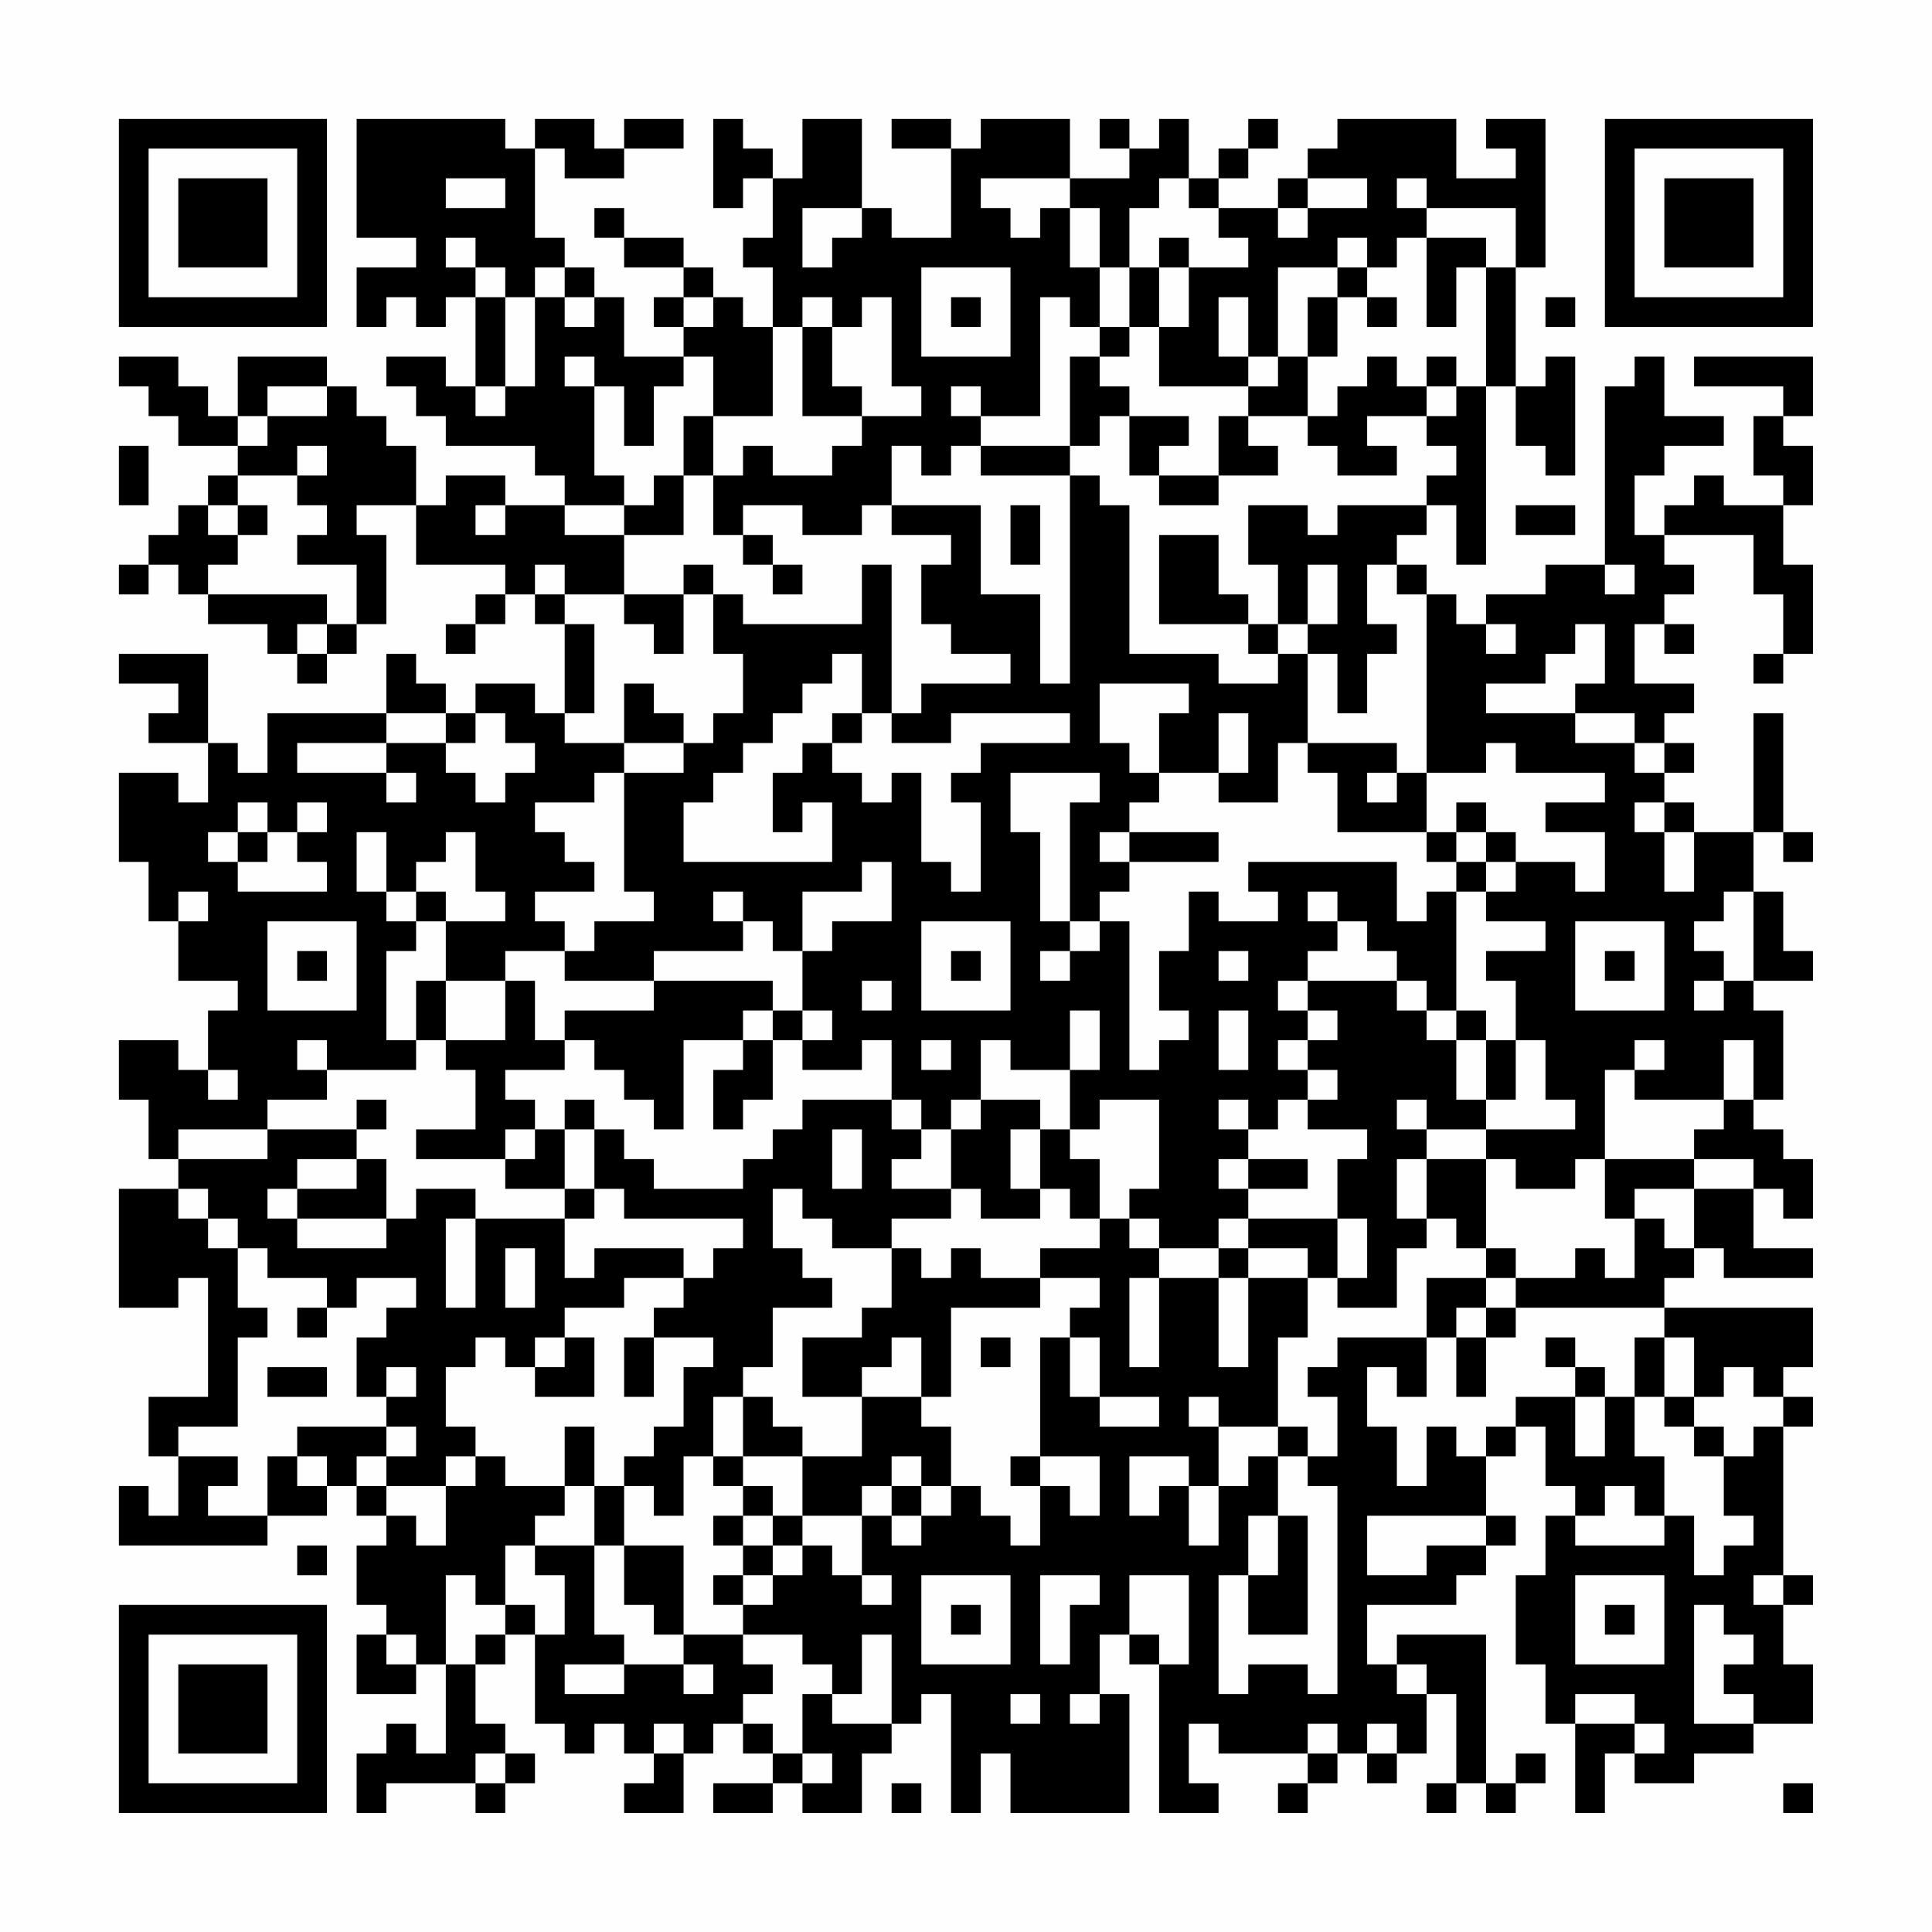 <?xml version="1.0" encoding="UTF-8"?>
<svg xmlns="http://www.w3.org/2000/svg" version="1.1" width="300" height="300" viewBox="0 0 300 300"><rect x="0" y="0" width="300" height="300" fill="#fefefe"/><g transform="scale(4.615)"><g transform="translate(4,4)"><path fill-rule="evenodd" d="M8 0L8 4L10 4L10 5L8 5L8 7L9 7L9 6L10 6L10 7L11 7L11 6L12 6L12 9L11 9L11 8L9 8L9 9L10 9L10 10L11 10L11 11L14 11L14 12L15 12L15 13L13 13L13 12L11 12L11 13L10 13L10 11L9 11L9 10L8 10L8 9L7 9L7 8L4 8L4 10L3 10L3 9L2 9L2 8L0 8L0 9L1 9L1 10L2 10L2 11L4 11L4 12L3 12L3 13L2 13L2 14L1 14L1 15L0 15L0 16L1 16L1 15L2 15L2 16L3 16L3 17L5 17L5 18L6 18L6 19L7 19L7 18L8 18L8 17L9 17L9 14L8 14L8 13L10 13L10 15L13 15L13 16L12 16L12 17L11 17L11 18L12 18L12 17L13 17L13 16L14 16L14 17L15 17L15 20L14 20L14 19L12 19L12 20L11 20L11 19L10 19L10 18L9 18L9 20L5 20L5 22L4 22L4 21L3 21L3 18L0 18L0 19L2 19L2 20L1 20L1 21L3 21L3 23L2 23L2 22L0 22L0 25L1 25L1 27L2 27L2 29L4 29L4 30L3 30L3 32L2 32L2 31L0 31L0 33L1 33L1 35L2 35L2 36L0 36L0 40L2 40L2 39L3 39L3 43L1 43L1 45L2 45L2 47L1 47L1 46L0 46L0 48L5 48L5 47L7 47L7 46L8 46L8 47L9 47L9 48L8 48L8 50L9 50L9 51L8 51L8 53L10 53L10 52L11 52L11 55L10 55L10 54L9 54L9 55L8 55L8 57L9 57L9 56L12 56L12 57L13 57L13 56L14 56L14 55L13 55L13 54L12 54L12 52L13 52L13 51L14 51L14 54L15 54L15 55L16 55L16 54L17 54L17 55L18 55L18 56L17 56L17 57L19 57L19 55L20 55L20 54L21 54L21 55L22 55L22 56L20 56L20 57L22 57L22 56L23 56L23 57L25 57L25 55L26 55L26 54L27 54L27 53L28 53L28 57L29 57L29 55L30 55L30 57L34 57L34 53L33 53L33 51L34 51L34 52L35 52L35 57L37 57L37 56L36 56L36 54L37 54L37 55L40 55L40 56L39 56L39 57L40 57L40 56L41 56L41 55L42 55L42 56L43 56L43 55L44 55L44 53L45 53L45 56L44 56L44 57L45 57L45 56L46 56L46 57L47 57L47 56L48 56L48 55L47 55L47 56L46 56L46 51L43 51L43 52L42 52L42 50L45 50L45 49L46 49L46 48L47 48L47 47L46 47L46 45L47 45L47 44L48 44L48 46L49 46L49 47L48 47L48 49L47 49L47 52L48 52L48 54L49 54L49 57L50 57L50 55L51 55L51 56L53 56L53 55L55 55L55 54L57 54L57 52L56 52L56 50L57 50L57 49L56 49L56 44L57 44L57 43L56 43L56 42L57 42L57 40L52 40L52 39L53 39L53 38L54 38L54 39L57 39L57 38L55 38L55 36L56 36L56 37L57 37L57 35L56 35L56 34L55 34L55 33L56 33L56 30L55 30L55 29L57 29L57 28L56 28L56 26L55 26L55 24L56 24L56 25L57 25L57 24L56 24L56 20L55 20L55 24L53 24L53 23L52 23L52 22L53 22L53 21L52 21L52 20L53 20L53 19L51 19L51 17L52 17L52 18L53 18L53 17L52 17L52 16L53 16L53 15L52 15L52 14L55 14L55 16L56 16L56 18L55 18L55 19L56 19L56 18L57 18L57 15L56 15L56 13L57 13L57 11L56 11L56 10L57 10L57 8L53 8L53 9L56 9L56 10L55 10L55 12L56 12L56 13L54 13L54 12L53 12L53 13L52 13L52 14L51 14L51 12L52 12L52 11L54 11L54 10L52 10L52 8L51 8L51 9L50 9L50 15L48 15L48 16L46 16L46 17L45 17L45 16L44 16L44 15L43 15L43 14L44 14L44 13L45 13L45 15L46 15L46 9L47 9L47 11L48 11L48 12L49 12L49 8L48 8L48 9L47 9L47 5L48 5L48 0L46 0L46 1L47 1L47 2L45 2L45 0L41 0L41 1L40 1L40 2L39 2L39 3L37 3L37 2L38 2L38 1L39 1L39 0L38 0L38 1L37 1L37 2L36 2L36 0L35 0L35 1L34 1L34 0L33 0L33 1L34 1L34 2L32 2L32 0L29 0L29 1L28 1L28 0L26 0L26 1L28 1L28 4L26 4L26 3L25 3L25 0L23 0L23 2L22 2L22 1L21 1L21 0L20 0L20 3L21 3L21 2L22 2L22 4L21 4L21 5L22 5L22 7L21 7L21 6L20 6L20 5L19 5L19 4L17 4L17 3L16 3L16 4L17 4L17 5L19 5L19 6L18 6L18 7L19 7L19 8L17 8L17 6L16 6L16 5L15 5L15 4L14 4L14 1L15 1L15 2L17 2L17 1L19 1L19 0L17 0L17 1L16 1L16 0L14 0L14 1L13 1L13 0ZM11 2L11 3L13 3L13 2ZM29 2L29 3L30 3L30 4L31 4L31 3L32 3L32 5L33 5L33 7L32 7L32 6L31 6L31 10L29 10L29 9L28 9L28 10L29 10L29 11L28 11L28 12L27 12L27 11L26 11L26 13L25 13L25 14L23 14L23 13L21 13L21 14L20 14L20 12L21 12L21 11L22 11L22 12L24 12L24 11L25 11L25 10L27 10L27 9L26 9L26 6L25 6L25 7L24 7L24 6L23 6L23 7L22 7L22 10L20 10L20 8L19 8L19 9L18 9L18 11L17 11L17 9L16 9L16 8L15 8L15 9L16 9L16 12L17 12L17 13L15 13L15 14L17 14L17 16L15 16L15 15L14 15L14 16L15 16L15 17L16 17L16 20L15 20L15 21L17 21L17 22L16 22L16 23L14 23L14 24L15 24L15 25L16 25L16 26L14 26L14 27L15 27L15 28L13 28L13 29L11 29L11 27L13 27L13 26L12 26L12 24L11 24L11 25L10 25L10 26L9 26L9 24L8 24L8 26L9 26L9 27L10 27L10 28L9 28L9 31L10 31L10 32L7 32L7 31L6 31L6 32L7 32L7 33L5 33L5 34L2 34L2 35L5 35L5 34L8 34L8 35L6 35L6 36L5 36L5 37L6 37L6 38L9 38L9 37L10 37L10 36L12 36L12 37L11 37L11 40L12 40L12 37L15 37L15 39L16 39L16 38L19 38L19 39L17 39L17 40L15 40L15 41L14 41L14 42L13 42L13 41L12 41L12 42L11 42L11 44L12 44L12 45L11 45L11 46L9 46L9 45L10 45L10 44L9 44L9 43L10 43L10 42L9 42L9 43L8 43L8 41L9 41L9 40L10 40L10 39L8 39L8 40L7 40L7 39L5 39L5 38L4 38L4 37L3 37L3 36L2 36L2 37L3 37L3 38L4 38L4 40L5 40L5 41L4 41L4 44L2 44L2 45L4 45L4 46L3 46L3 47L5 47L5 45L6 45L6 46L7 46L7 45L6 45L6 44L9 44L9 45L8 45L8 46L9 46L9 47L10 47L10 48L11 48L11 46L12 46L12 45L13 45L13 46L15 46L15 47L14 47L14 48L13 48L13 50L12 50L12 49L11 49L11 52L12 52L12 51L13 51L13 50L14 50L14 51L15 51L15 49L14 49L14 48L16 48L16 51L17 51L17 52L15 52L15 53L17 53L17 52L19 52L19 53L20 53L20 52L19 52L19 51L21 51L21 52L22 52L22 53L21 53L21 54L22 54L22 55L23 55L23 56L24 56L24 55L23 55L23 53L24 53L24 54L26 54L26 51L25 51L25 53L24 53L24 52L23 52L23 51L21 51L21 50L22 50L22 49L23 49L23 48L24 48L24 49L25 49L25 50L26 50L26 49L25 49L25 47L26 47L26 48L27 48L27 47L28 47L28 46L29 46L29 47L30 47L30 48L31 48L31 46L32 46L32 47L33 47L33 45L31 45L31 41L32 41L32 43L33 43L33 44L35 44L35 43L33 43L33 41L32 41L32 40L33 40L33 39L31 39L31 38L33 38L33 37L34 37L34 38L35 38L35 39L34 39L34 42L35 42L35 39L37 39L37 42L38 42L38 39L40 39L40 41L39 41L39 44L37 44L37 43L36 43L36 44L37 44L37 46L36 46L36 45L34 45L34 47L35 47L35 46L36 46L36 48L37 48L37 46L38 46L38 45L39 45L39 47L38 47L38 49L37 49L37 53L38 53L38 52L40 52L40 53L41 53L41 46L40 46L40 45L41 45L41 43L40 43L40 42L41 42L41 41L44 41L44 43L43 43L43 42L42 42L42 44L43 44L43 46L44 46L44 44L45 44L45 45L46 45L46 44L47 44L47 43L49 43L49 45L50 45L50 43L51 43L51 45L52 45L52 47L51 47L51 46L50 46L50 47L49 47L49 48L52 48L52 47L53 47L53 49L54 49L54 48L55 48L55 47L54 47L54 45L55 45L55 44L56 44L56 43L55 43L55 42L54 42L54 43L53 43L53 41L52 41L52 40L47 40L47 39L49 39L49 38L50 38L50 39L51 39L51 37L52 37L52 38L53 38L53 36L55 36L55 35L53 35L53 34L54 34L54 33L55 33L55 31L54 31L54 33L51 33L51 32L52 32L52 31L51 31L51 32L50 32L50 35L49 35L49 36L47 36L47 35L46 35L46 34L49 34L49 33L48 33L48 31L47 31L47 29L46 29L46 28L48 28L48 27L46 27L46 26L47 26L47 25L49 25L49 26L50 26L50 24L48 24L48 23L50 23L50 22L47 22L47 21L46 21L46 22L44 22L44 16L43 16L43 15L42 15L42 17L43 17L43 18L42 18L42 20L41 20L41 18L40 18L40 17L41 17L41 15L40 15L40 17L39 17L39 15L38 15L38 13L40 13L40 14L41 14L41 13L44 13L44 12L45 12L45 11L44 11L44 10L45 10L45 9L46 9L46 5L47 5L47 3L44 3L44 2L43 2L43 3L44 3L44 4L43 4L43 5L42 5L42 4L41 4L41 5L39 5L39 8L38 8L38 6L37 6L37 8L38 8L38 9L35 9L35 7L36 7L36 5L38 5L38 4L37 4L37 3L36 3L36 2L35 2L35 3L34 3L34 5L33 5L33 3L32 3L32 2ZM40 2L40 3L39 3L39 4L40 4L40 3L42 3L42 2ZM23 3L23 5L24 5L24 4L25 4L25 3ZM11 4L11 5L12 5L12 6L13 6L13 9L12 9L12 10L13 10L13 9L14 9L14 6L15 6L15 7L16 7L16 6L15 6L15 5L14 5L14 6L13 6L13 5L12 5L12 4ZM35 4L35 5L34 5L34 7L33 7L33 8L32 8L32 11L29 11L29 12L32 12L32 19L31 19L31 16L29 16L29 13L26 13L26 14L28 14L28 15L27 15L27 17L28 17L28 18L30 18L30 19L27 19L27 20L26 20L26 15L25 15L25 17L21 17L21 16L20 16L20 15L19 15L19 16L17 16L17 17L18 17L18 18L19 18L19 16L20 16L20 18L21 18L21 20L20 20L20 21L19 21L19 20L18 20L18 19L17 19L17 21L19 21L19 22L17 22L17 26L18 26L18 27L16 27L16 28L15 28L15 29L18 29L18 30L15 30L15 31L14 31L14 29L13 29L13 31L11 31L11 29L10 29L10 31L11 31L11 32L12 32L12 34L10 34L10 35L13 35L13 36L15 36L15 37L16 37L16 36L17 36L17 37L21 37L21 38L20 38L20 39L19 39L19 40L18 40L18 41L17 41L17 43L18 43L18 41L20 41L20 42L19 42L19 44L18 44L18 45L17 45L17 46L16 46L16 44L15 44L15 46L16 46L16 48L17 48L17 50L18 50L18 51L19 51L19 48L17 48L17 46L18 46L18 47L19 47L19 45L20 45L20 46L21 46L21 47L20 47L20 48L21 48L21 49L20 49L20 50L21 50L21 49L22 49L22 48L23 48L23 47L25 47L25 46L26 46L26 47L27 47L27 46L28 46L28 44L27 44L27 43L28 43L28 40L31 40L31 39L29 39L29 38L28 38L28 39L27 39L27 38L26 38L26 37L28 37L28 36L29 36L29 37L31 37L31 36L32 36L32 37L33 37L33 35L32 35L32 34L33 34L33 33L35 33L35 36L34 36L34 37L35 37L35 38L37 38L37 39L38 39L38 38L40 38L40 39L41 39L41 40L43 40L43 38L44 38L44 37L45 37L45 38L46 38L46 39L44 39L44 41L45 41L45 43L46 43L46 41L47 41L47 40L46 40L46 39L47 39L47 38L46 38L46 35L44 35L44 34L46 34L46 33L47 33L47 31L46 31L46 30L45 30L45 26L46 26L46 25L47 25L47 24L46 24L46 23L45 23L45 24L44 24L44 22L43 22L43 21L40 21L40 18L39 18L39 17L38 17L38 16L37 16L37 14L35 14L35 17L38 17L38 18L39 18L39 19L37 19L37 18L34 18L34 13L33 13L33 12L32 12L32 11L33 11L33 10L34 10L34 12L35 12L35 13L37 13L37 12L39 12L39 11L38 11L38 10L40 10L40 11L41 11L41 12L43 12L43 11L42 11L42 10L44 10L44 9L45 9L45 8L44 8L44 9L43 9L43 8L42 8L42 9L41 9L41 10L40 10L40 8L41 8L41 6L42 6L42 7L43 7L43 6L42 6L42 5L41 5L41 6L40 6L40 8L39 8L39 9L38 9L38 10L37 10L37 12L35 12L35 11L36 11L36 10L34 10L34 9L33 9L33 8L34 8L34 7L35 7L35 5L36 5L36 4ZM44 4L44 7L45 7L45 5L46 5L46 4ZM27 5L27 8L30 8L30 5ZM19 6L19 7L20 7L20 6ZM28 6L28 7L29 7L29 6ZM48 6L48 7L49 7L49 6ZM23 7L23 10L25 10L25 9L24 9L24 7ZM5 9L5 10L4 10L4 11L5 11L5 10L7 10L7 9ZM19 10L19 12L18 12L18 13L17 13L17 14L19 14L19 12L20 12L20 10ZM0 11L0 13L1 13L1 11ZM6 11L6 12L4 12L4 13L3 13L3 14L4 14L4 15L3 15L3 16L7 16L7 17L6 17L6 18L7 18L7 17L8 17L8 15L6 15L6 14L7 14L7 13L6 13L6 12L7 12L7 11ZM4 13L4 14L5 14L5 13ZM12 13L12 14L13 14L13 13ZM30 13L30 15L31 15L31 13ZM47 13L47 14L49 14L49 13ZM21 14L21 15L22 15L22 16L23 16L23 15L22 15L22 14ZM50 15L50 16L51 16L51 15ZM46 17L46 18L47 18L47 17ZM49 17L49 18L48 18L48 19L46 19L46 20L49 20L49 21L51 21L51 22L52 22L52 21L51 21L51 20L49 20L49 19L50 19L50 17ZM24 18L24 19L23 19L23 20L22 20L22 21L21 21L21 22L20 22L20 23L19 23L19 25L24 25L24 23L23 23L23 24L22 24L22 22L23 22L23 21L24 21L24 22L25 22L25 23L26 23L26 22L27 22L27 25L28 25L28 26L29 26L29 23L28 23L28 22L29 22L29 21L32 21L32 20L28 20L28 21L26 21L26 20L25 20L25 18ZM33 19L33 21L34 21L34 22L35 22L35 23L34 23L34 24L33 24L33 25L34 25L34 26L33 26L33 27L32 27L32 23L33 23L33 22L30 22L30 24L31 24L31 27L32 27L32 28L31 28L31 29L32 29L32 28L33 28L33 27L34 27L34 32L35 32L35 31L36 31L36 30L35 30L35 28L36 28L36 26L37 26L37 27L39 27L39 26L38 26L38 25L43 25L43 27L44 27L44 26L45 26L45 25L46 25L46 24L45 24L45 25L44 25L44 24L41 24L41 22L40 22L40 21L39 21L39 23L37 23L37 22L38 22L38 20L37 20L37 22L35 22L35 20L36 20L36 19ZM9 20L9 21L6 21L6 22L9 22L9 23L10 23L10 22L9 22L9 21L11 21L11 22L12 22L12 23L13 23L13 22L14 22L14 21L13 21L13 20L12 20L12 21L11 21L11 20ZM24 20L24 21L25 21L25 20ZM42 22L42 23L43 23L43 22ZM4 23L4 24L3 24L3 25L4 25L4 26L7 26L7 25L6 25L6 24L7 24L7 23L6 23L6 24L5 24L5 23ZM51 23L51 24L52 24L52 26L53 26L53 24L52 24L52 23ZM4 24L4 25L5 25L5 24ZM34 24L34 25L37 25L37 24ZM25 25L25 26L23 26L23 28L22 28L22 27L21 27L21 26L20 26L20 27L21 27L21 28L18 28L18 29L22 29L22 30L21 30L21 31L19 31L19 34L18 34L18 33L17 33L17 32L16 32L16 31L15 31L15 32L13 32L13 33L14 33L14 34L13 34L13 35L14 35L14 34L15 34L15 36L16 36L16 34L17 34L17 35L18 35L18 36L21 36L21 35L22 35L22 34L23 34L23 33L26 33L26 34L27 34L27 35L26 35L26 36L28 36L28 34L29 34L29 33L31 33L31 34L30 34L30 36L31 36L31 34L32 34L32 32L33 32L33 30L32 30L32 32L30 32L30 31L29 31L29 33L28 33L28 34L27 34L27 33L26 33L26 31L25 31L25 32L23 32L23 31L24 31L24 30L23 30L23 28L24 28L24 27L26 27L26 25ZM2 26L2 27L3 27L3 26ZM10 26L10 27L11 27L11 26ZM40 26L40 27L41 27L41 28L40 28L40 29L39 29L39 30L40 30L40 31L39 31L39 32L40 32L40 33L39 33L39 34L38 34L38 33L37 33L37 34L38 34L38 35L37 35L37 36L38 36L38 37L37 37L37 38L38 38L38 37L41 37L41 39L42 39L42 37L41 37L41 35L42 35L42 34L40 34L40 33L41 33L41 32L40 32L40 31L41 31L41 30L40 30L40 29L43 29L43 30L44 30L44 31L45 31L45 33L46 33L46 31L45 31L45 30L44 30L44 29L43 29L43 28L42 28L42 27L41 27L41 26ZM54 26L54 27L53 27L53 28L54 28L54 29L53 29L53 30L54 30L54 29L55 29L55 26ZM5 27L5 30L8 30L8 27ZM27 27L27 30L30 30L30 27ZM49 27L49 30L52 30L52 27ZM6 28L6 29L7 29L7 28ZM28 28L28 29L29 29L29 28ZM37 28L37 29L38 29L38 28ZM50 28L50 29L51 29L51 28ZM25 29L25 30L26 30L26 29ZM22 30L22 31L21 31L21 32L20 32L20 34L21 34L21 33L22 33L22 31L23 31L23 30ZM37 30L37 32L38 32L38 30ZM27 31L27 32L28 32L28 31ZM3 32L3 33L4 33L4 32ZM8 33L8 34L9 34L9 33ZM15 33L15 34L16 34L16 33ZM43 33L43 34L44 34L44 33ZM24 34L24 36L25 36L25 34ZM8 35L8 36L6 36L6 37L9 37L9 35ZM38 35L38 36L40 36L40 35ZM43 35L43 37L44 37L44 35ZM50 35L50 37L51 37L51 36L53 36L53 35ZM22 36L22 38L23 38L23 39L24 39L24 40L22 40L22 42L21 42L21 43L20 43L20 45L21 45L21 46L22 46L22 47L21 47L21 48L22 48L22 47L23 47L23 45L25 45L25 43L27 43L27 41L26 41L26 42L25 42L25 43L23 43L23 41L25 41L25 40L26 40L26 38L24 38L24 37L23 37L23 36ZM13 38L13 40L14 40L14 38ZM6 40L6 41L7 41L7 40ZM45 40L45 41L46 41L46 40ZM15 41L15 42L14 42L14 43L16 43L16 41ZM29 41L29 42L30 42L30 41ZM48 41L48 42L49 42L49 43L50 43L50 42L49 42L49 41ZM51 41L51 43L52 43L52 44L53 44L53 45L54 45L54 44L53 44L53 43L52 43L52 41ZM5 42L5 43L7 43L7 42ZM21 43L21 45L23 45L23 44L22 44L22 43ZM39 44L39 45L40 45L40 44ZM26 45L26 46L27 46L27 45ZM30 45L30 46L31 46L31 45ZM39 47L39 49L38 49L38 51L40 51L40 47ZM42 47L42 49L44 49L44 48L46 48L46 47ZM6 48L6 49L7 49L7 48ZM27 49L27 52L30 52L30 49ZM31 49L31 52L32 52L32 50L33 50L33 49ZM34 49L34 51L35 51L35 52L36 52L36 49ZM49 49L49 52L52 52L52 49ZM55 49L55 50L56 50L56 49ZM28 50L28 51L29 51L29 50ZM50 50L50 51L51 51L51 50ZM53 50L53 54L55 54L55 53L54 53L54 52L55 52L55 51L54 51L54 50ZM9 51L9 52L10 52L10 51ZM43 52L43 53L44 53L44 52ZM30 53L30 54L31 54L31 53ZM32 53L32 54L33 54L33 53ZM49 53L49 54L51 54L51 55L52 55L52 54L51 54L51 53ZM18 54L18 55L19 55L19 54ZM40 54L40 55L41 55L41 54ZM42 54L42 55L43 55L43 54ZM12 55L12 56L13 56L13 55ZM26 56L26 57L27 57L27 56ZM56 56L56 57L57 57L57 56ZM0 0L0 7L7 7L7 0ZM1 1L1 6L6 6L6 1ZM2 2L2 5L5 5L5 2ZM50 0L50 7L57 7L57 0ZM51 1L51 6L56 6L56 1ZM52 2L52 5L55 5L55 2ZM0 50L0 57L7 57L7 50ZM1 51L1 56L6 56L6 51ZM2 52L2 55L5 55L5 52Z" fill="#000000"/></g></g></svg>
